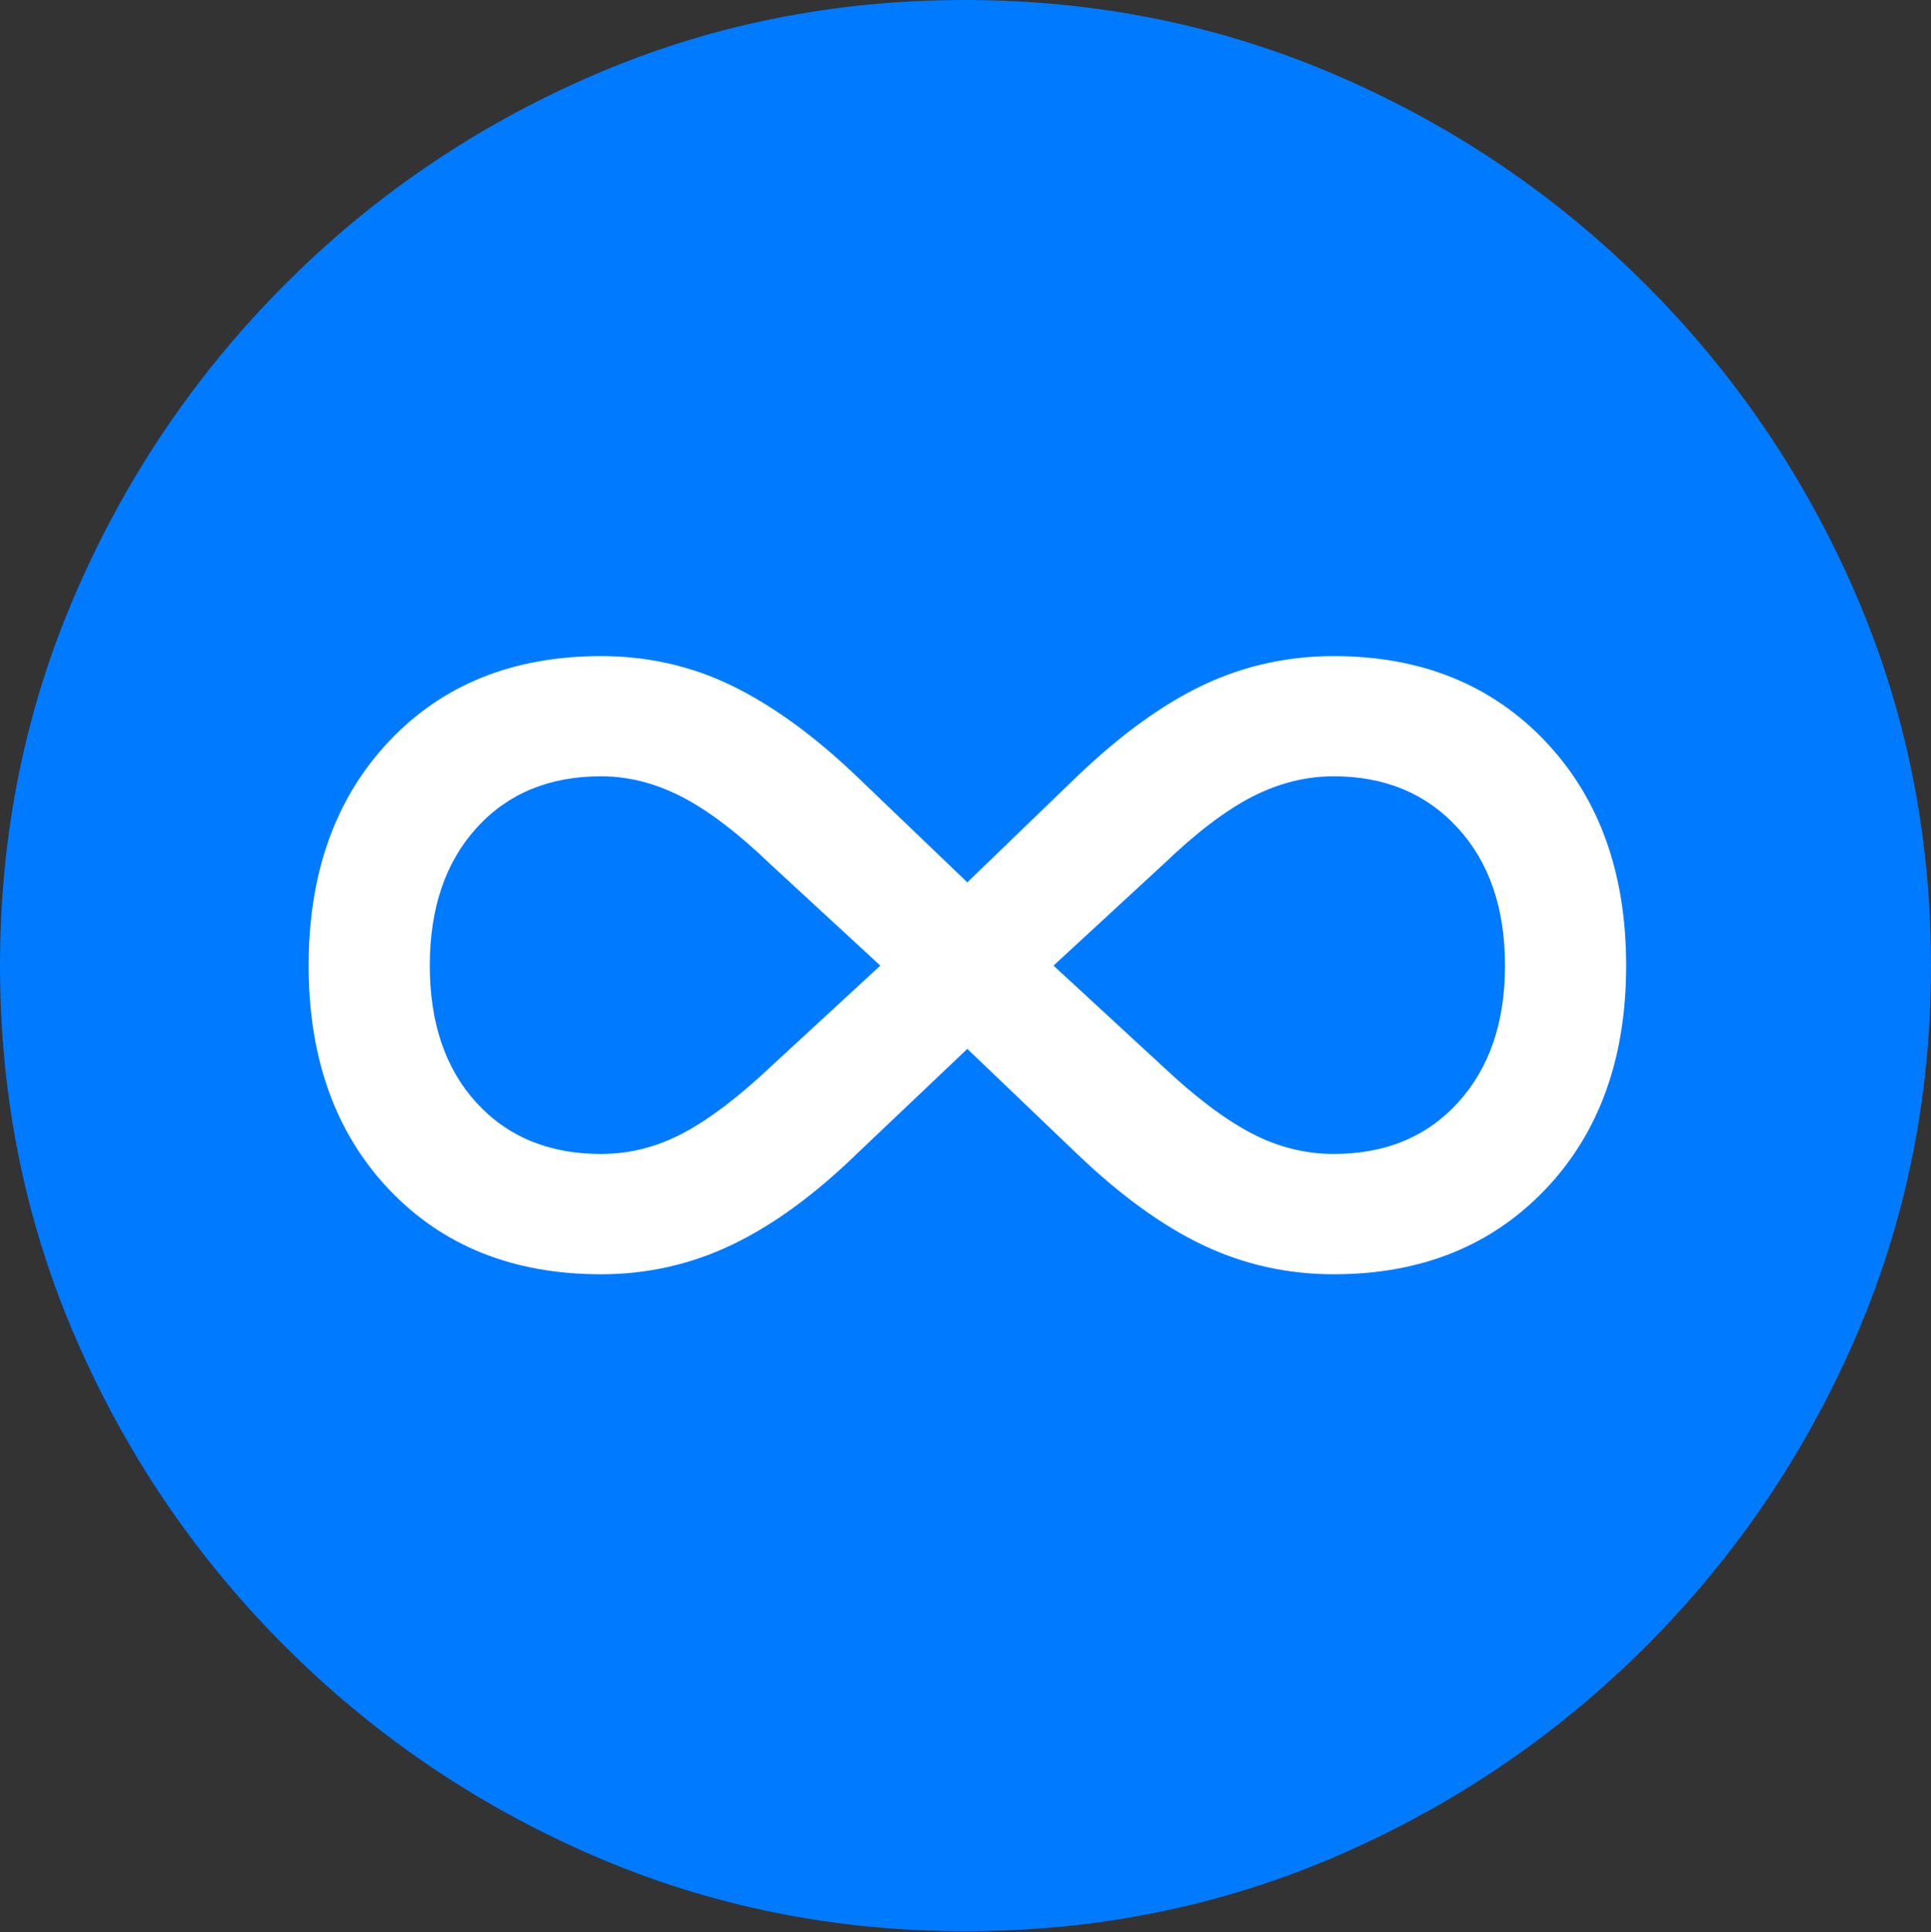 <?xml version="1.0" encoding="UTF-8"?>
<!--Generator: Apple Native CoreSVG 175.5-->
<!DOCTYPE svg
PUBLIC "-//W3C//DTD SVG 1.1//EN"
       "http://www.w3.org/Graphics/SVG/1.1/DTD/svg11.dtd">
<svg version="1.1" xmlns="http://www.w3.org/2000/svg" xmlns:xlink="http://www.w3.org/1999/xlink" width="19.922" height="19.932">
 <rect width="100%" height="100%" fill="#333333" stroke="none"/>
 <g>
  <rect height="19.932" opacity="0" width="19.922" x="0" y="0"/>
  <path d="M9.961 19.922Q12.002 19.922 13.804 19.141Q15.605 18.359 16.982 16.982Q18.359 15.605 19.141 13.804Q19.922 12.002 19.922 9.961Q19.922 7.92 19.141 6.118Q18.359 4.316 16.982 2.939Q15.605 1.562 13.799 0.781Q11.992 0 9.951 0Q7.91 0 6.108 0.781Q4.307 1.562 2.935 2.939Q1.562 4.316 0.781 6.118Q0 7.92 0 9.961Q0 12.002 0.781 13.804Q1.562 15.605 2.939 16.982Q4.316 18.359 6.118 19.141Q7.92 19.922 9.961 19.922Z" fill="#007aff"/>
  <path d="M3.184 9.961Q3.184 8.525 4.014 7.646Q4.844 6.768 6.201 6.768Q6.924 6.768 7.554 7.075Q8.184 7.383 8.838 8.008L9.98 9.102L11.113 8.008Q11.787 7.363 12.417 7.065Q13.047 6.768 13.76 6.768Q15.107 6.768 15.942 7.646Q16.777 8.525 16.777 9.961Q16.777 11.396 15.942 12.271Q15.107 13.145 13.76 13.145Q13.047 13.145 12.417 12.847Q11.787 12.549 11.113 11.904L9.98 10.82L8.838 11.904Q8.184 12.539 7.549 12.842Q6.914 13.145 6.201 13.145Q4.844 13.145 4.014 12.271Q3.184 11.396 3.184 9.961ZM4.434 9.961Q4.434 10.85 4.917 11.377Q5.4 11.904 6.201 11.904Q6.641 11.904 7.046 11.69Q7.451 11.475 7.949 11.006L9.082 9.961L7.949 8.916Q7.441 8.428 7.031 8.218Q6.621 8.008 6.201 8.008Q5.4 8.008 4.917 8.54Q4.434 9.072 4.434 9.961ZM10.869 9.961L12.002 11.006Q12.5 11.475 12.91 11.69Q13.32 11.904 13.76 11.904Q14.56 11.904 15.044 11.372Q15.527 10.84 15.527 9.961Q15.527 9.072 15.039 8.54Q14.551 8.008 13.76 8.008Q13.33 8.008 12.92 8.218Q12.51 8.428 12.002 8.916Z" fill="#ffffff"/>
 </g>
</svg>
